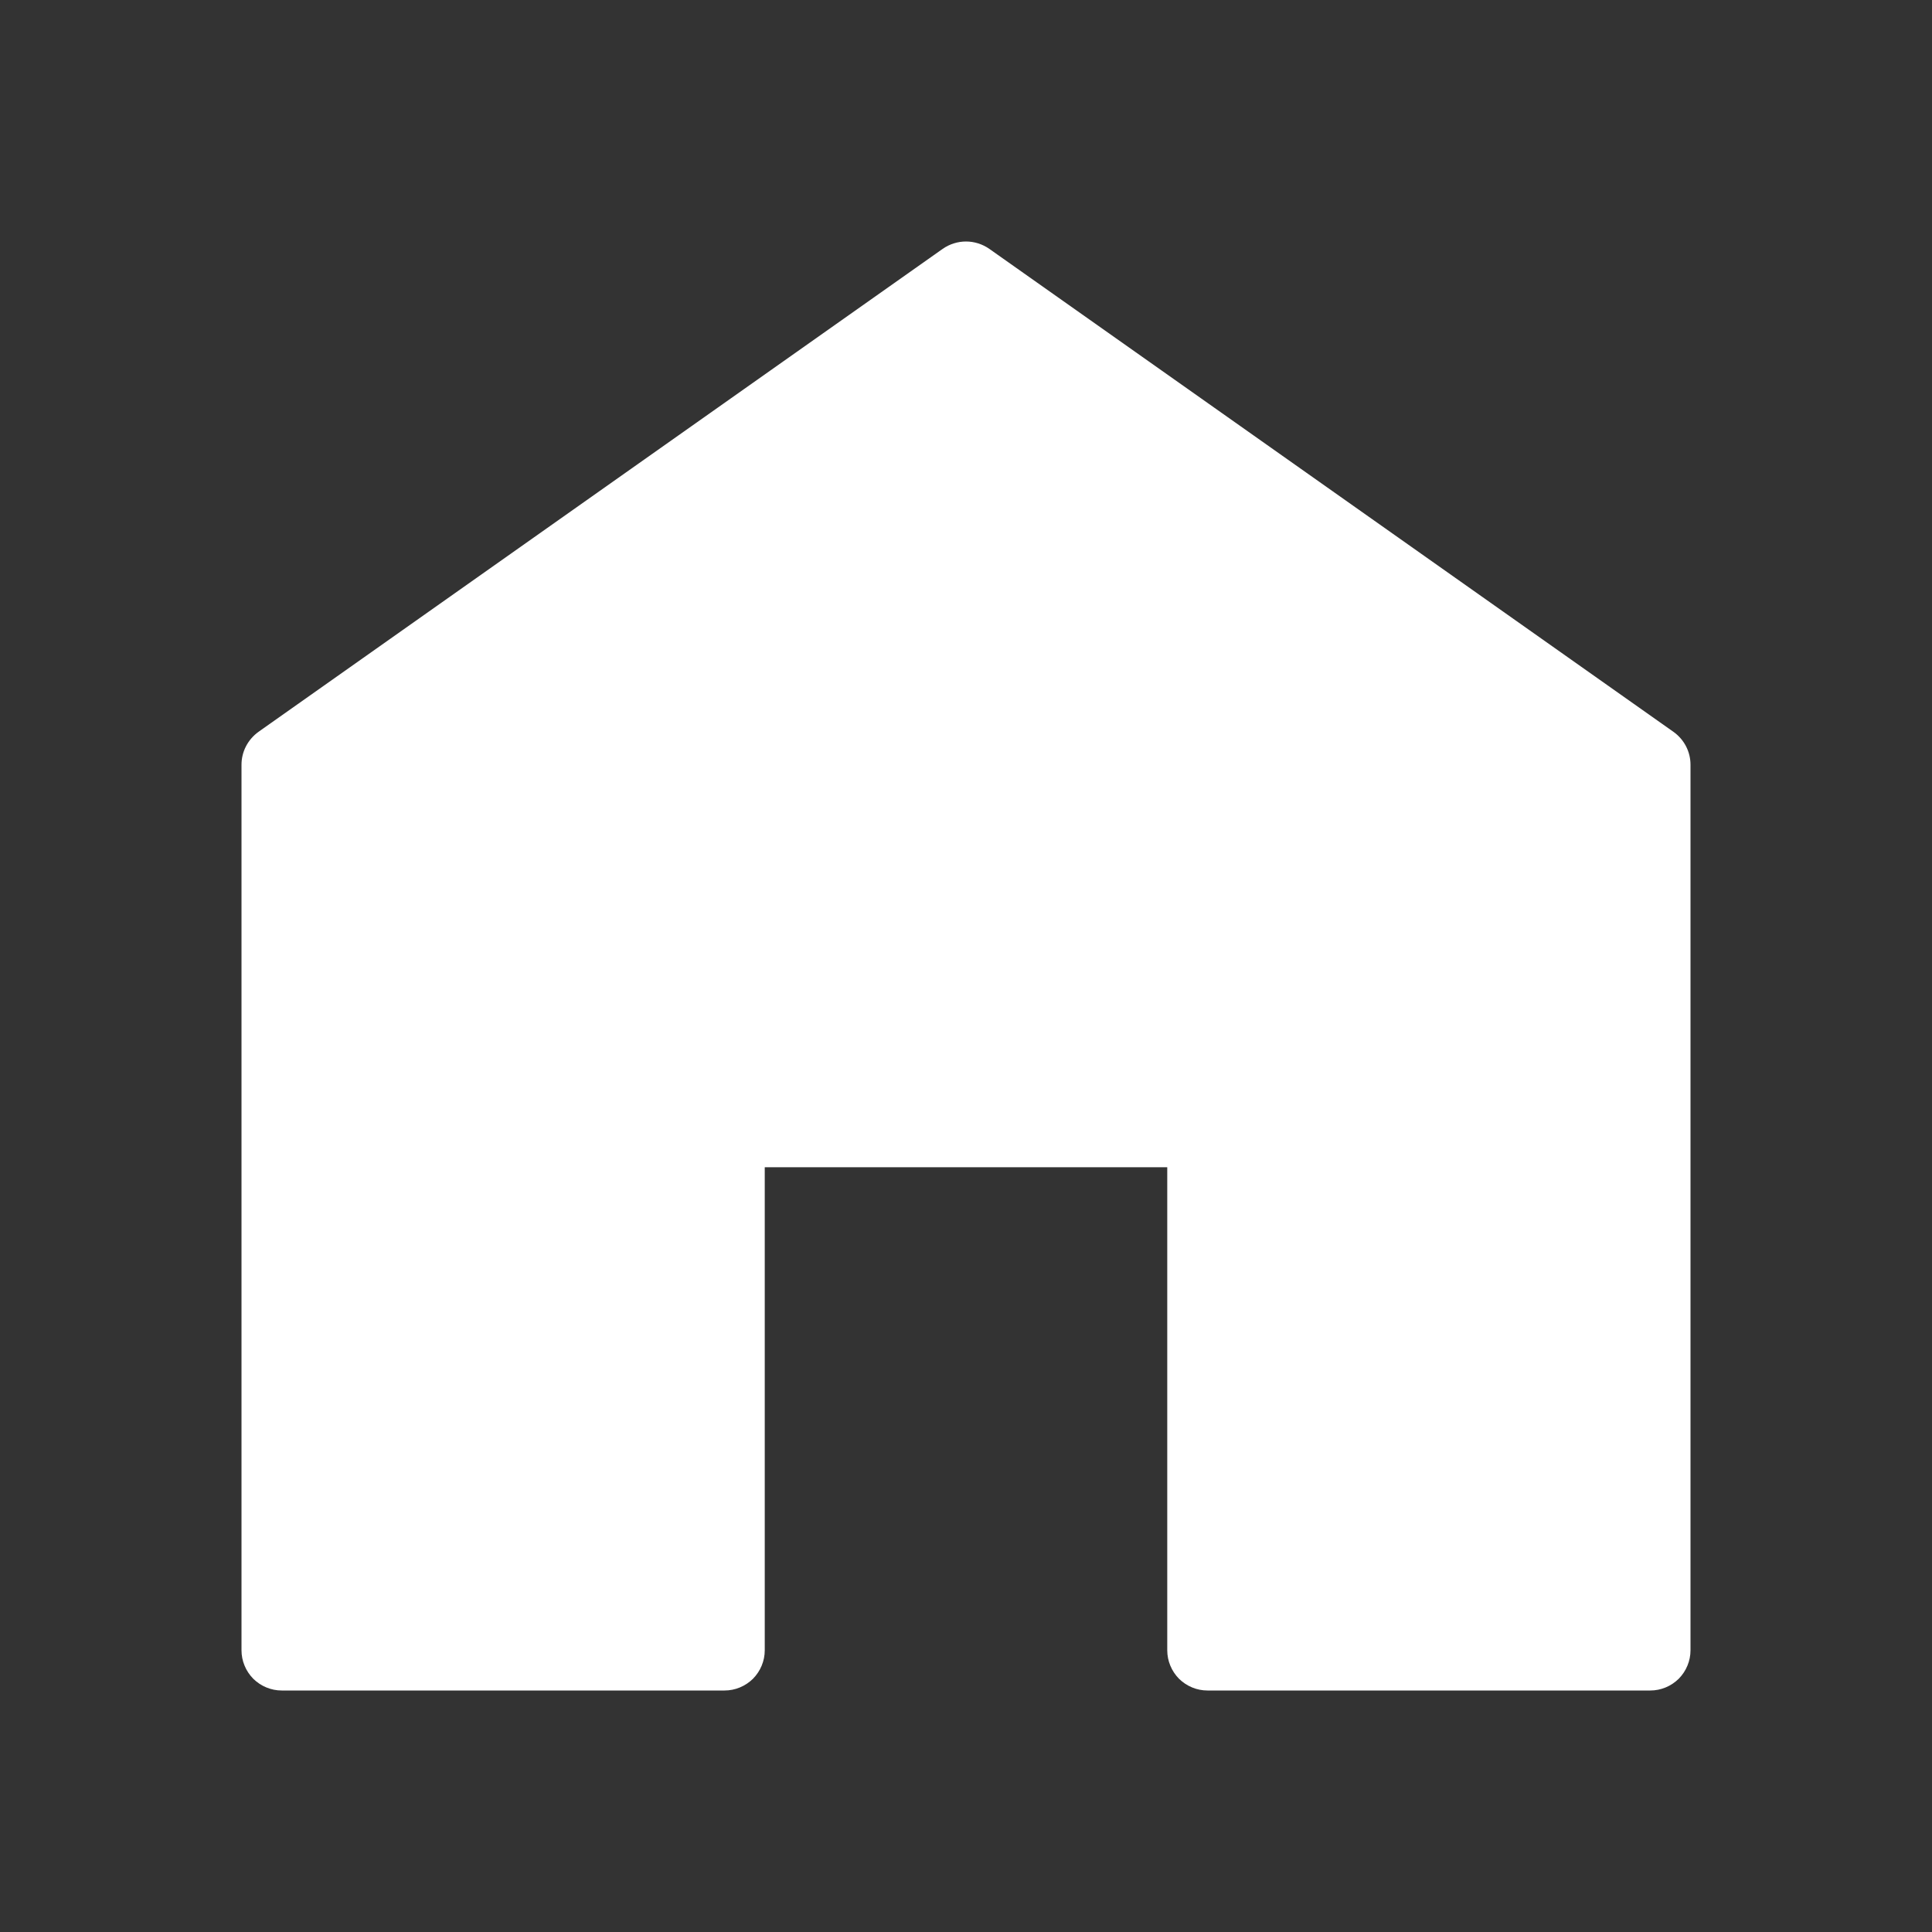 <svg width="24" height="24" viewBox="0 0 24 24" fill="none" xmlns="http://www.w3.org/2000/svg">
    <rect x="0" y="0" width="24" height="24" fill="#333333" stroke="none"/>
    <path d="M20.788 9.091L12.289 3.091C12.204 3.032 12.103 3 12 3C11.897 3 11.796 3.032 11.711 3.091L3.211 9.091C3.146 9.138 3.093 9.199 3.056 9.27C3.019 9.341 3 9.42 3 9.5V20.5C3 20.566 3.013 20.631 3.038 20.691C3.063 20.752 3.1 20.807 3.146 20.854C3.193 20.9 3.248 20.937 3.309 20.962C3.369 20.987 3.434 21 3.5 21H9C9.066 21 9.131 20.987 9.191 20.962C9.252 20.937 9.307 20.9 9.354 20.854C9.4 20.807 9.437 20.752 9.462 20.691C9.487 20.631 9.5 20.566 9.5 20.5V14.5H14.5V20.5C14.5 20.566 14.513 20.631 14.538 20.691C14.563 20.752 14.6 20.807 14.646 20.854C14.693 20.9 14.748 20.937 14.809 20.962C14.869 20.987 14.934 21 15 21H20.5C20.566 21 20.631 20.987 20.691 20.962C20.752 20.937 20.807 20.9 20.854 20.854C20.9 20.807 20.937 20.752 20.962 20.691C20.987 20.631 21 20.566 21 20.5V9.5C21 9.42 20.981 9.341 20.944 9.27C20.907 9.199 20.854 9.138 20.788 9.091Z" fill="white"/>
</svg>
